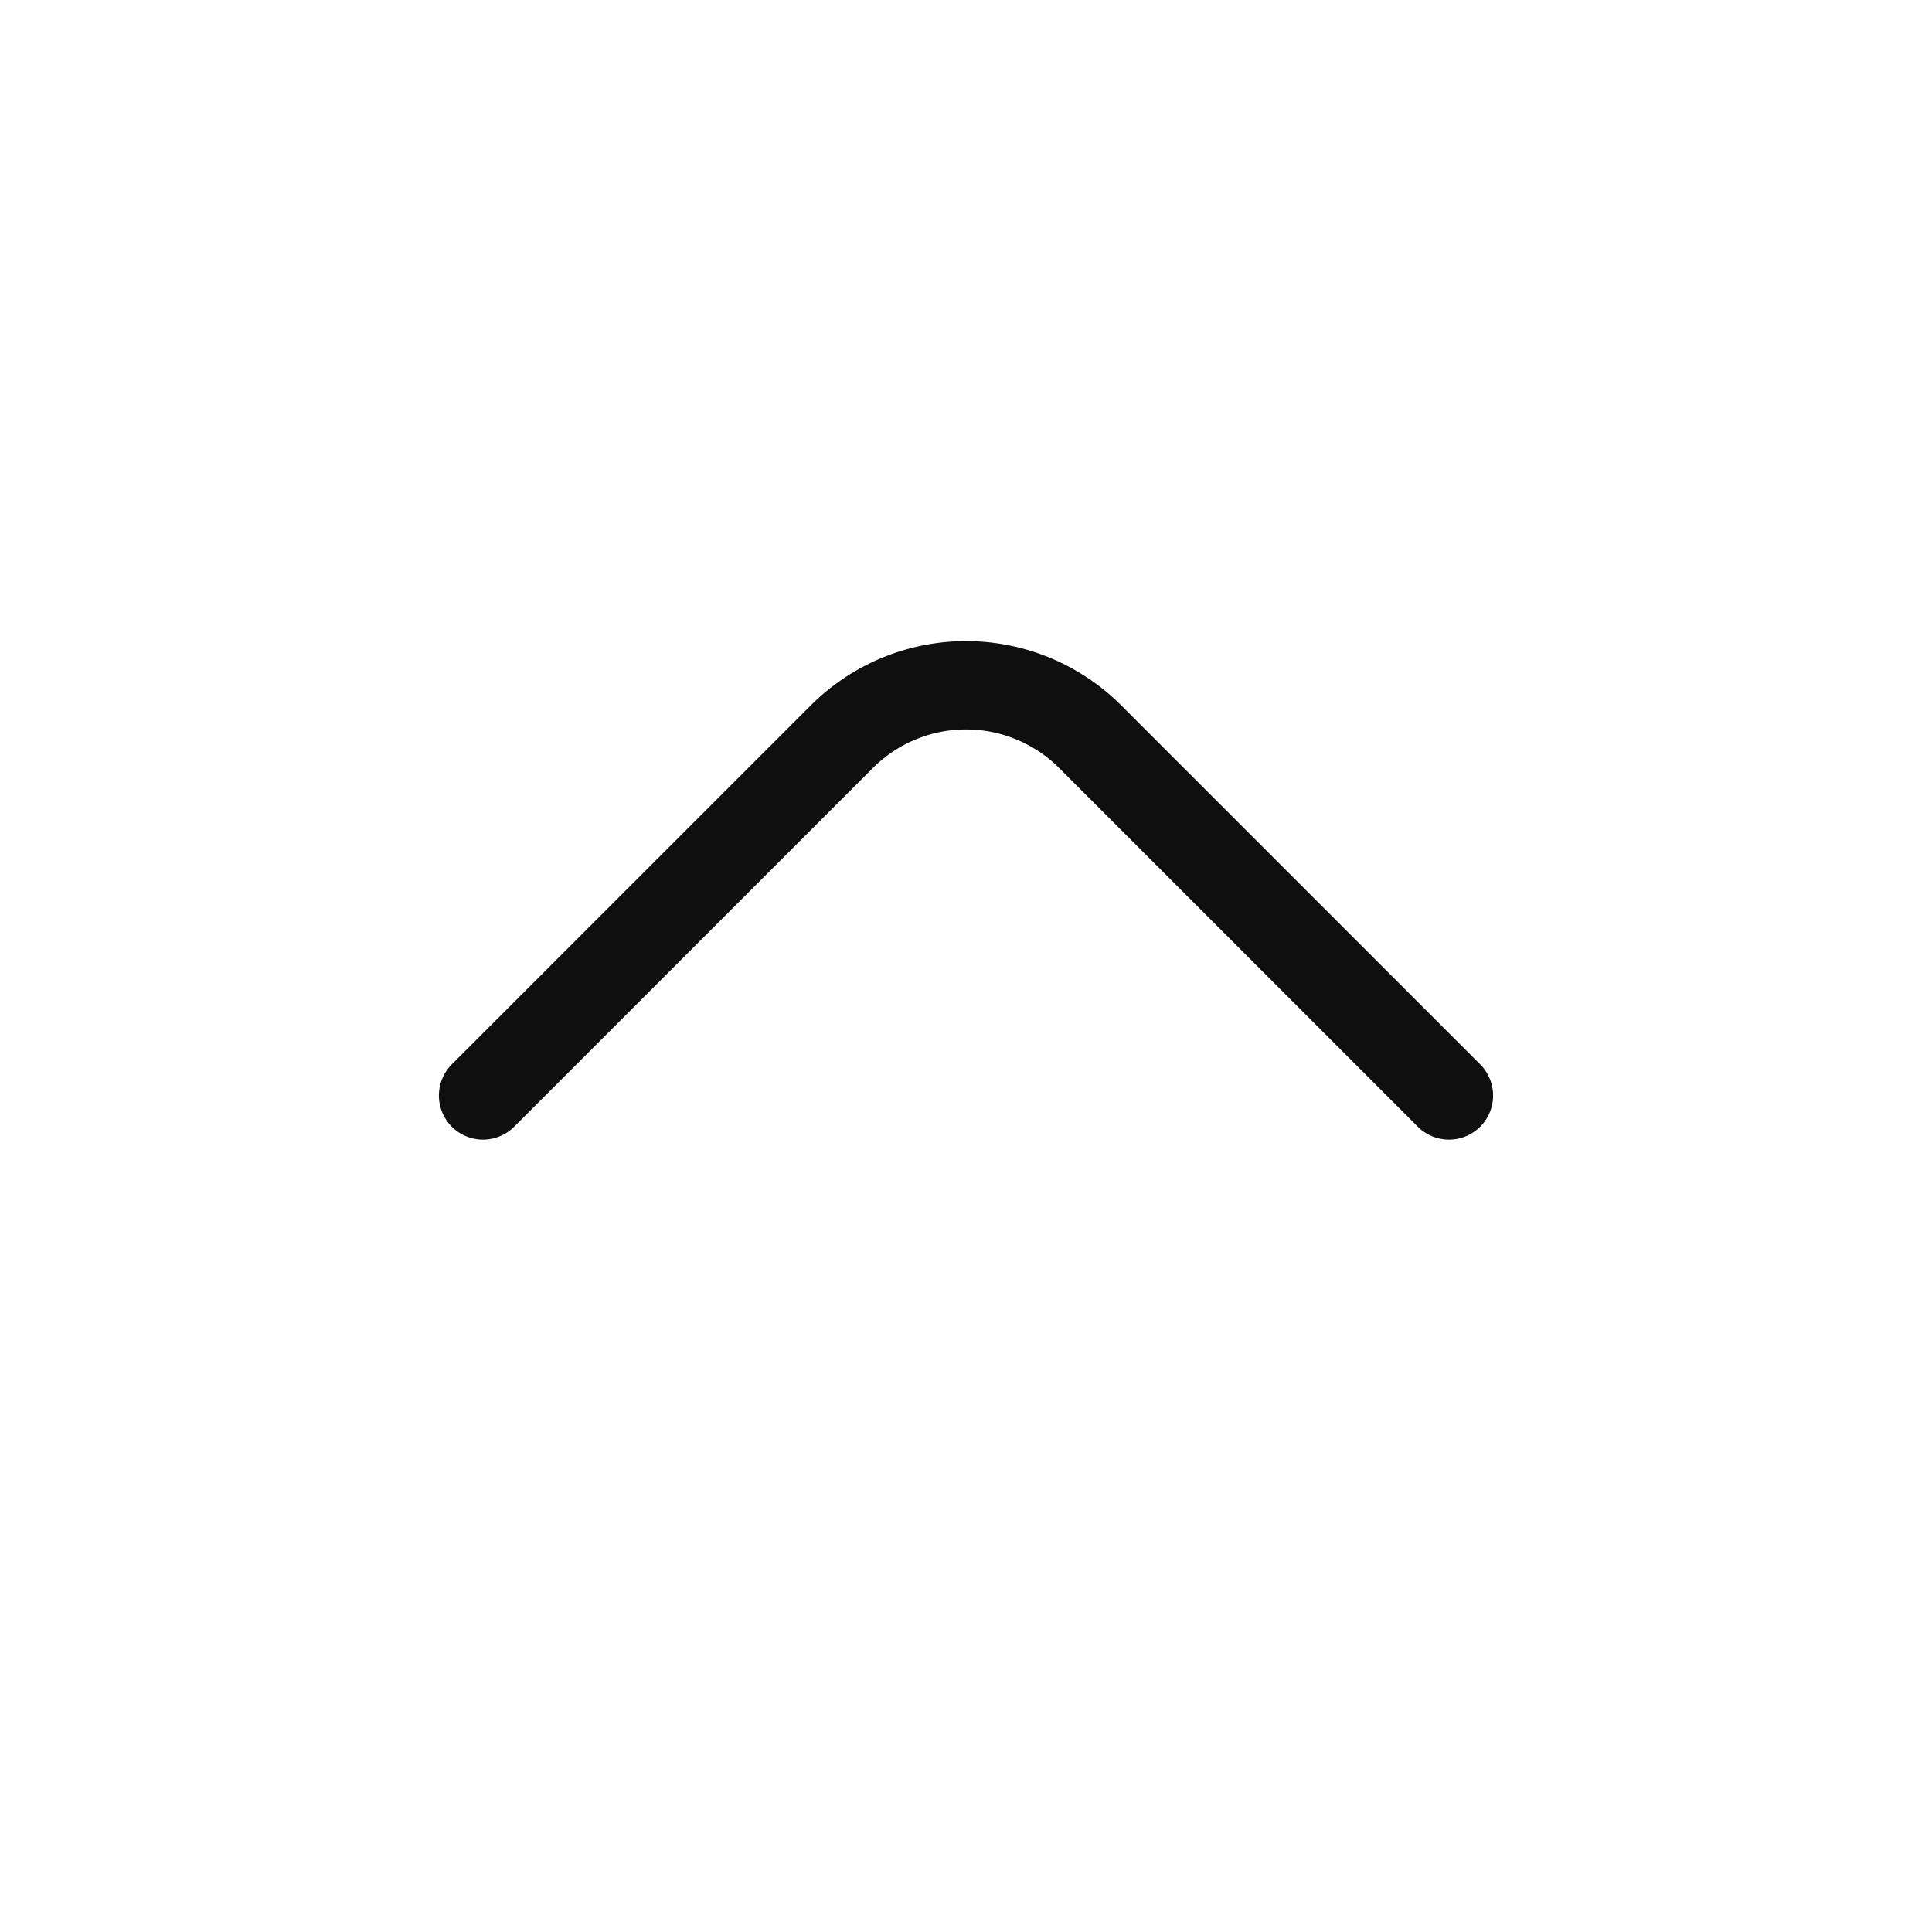 <svg xmlns="http://www.w3.org/2000/svg" viewBox="0 0 44 44"><defs><style>.cls-1{fill:#0f0f0f;}.cls-2{fill:none;}</style></defs><title>arrow-up</title><g id="Слой_2" data-name="Слой 2"><g id="Слой_4" data-name="Слой 4"><g id="arrow-up"><path class="cls-1" d="M25.54,16.07l8.17,8.17a1,1,0,0,1-1.42,1.42l-8.17-8.17a3,3,0,0,0-4.24,0l-8.17,8.17a1,1,0,0,1-1.42-1.42l8.17-8.17a5,5,0,0,1,7.08,0Z"/><circle class="cls-2" cx="22" cy="22" r="22"/><rect class="cls-2" x="10" y="10" width="24" height="24"/></g></g></g></svg>